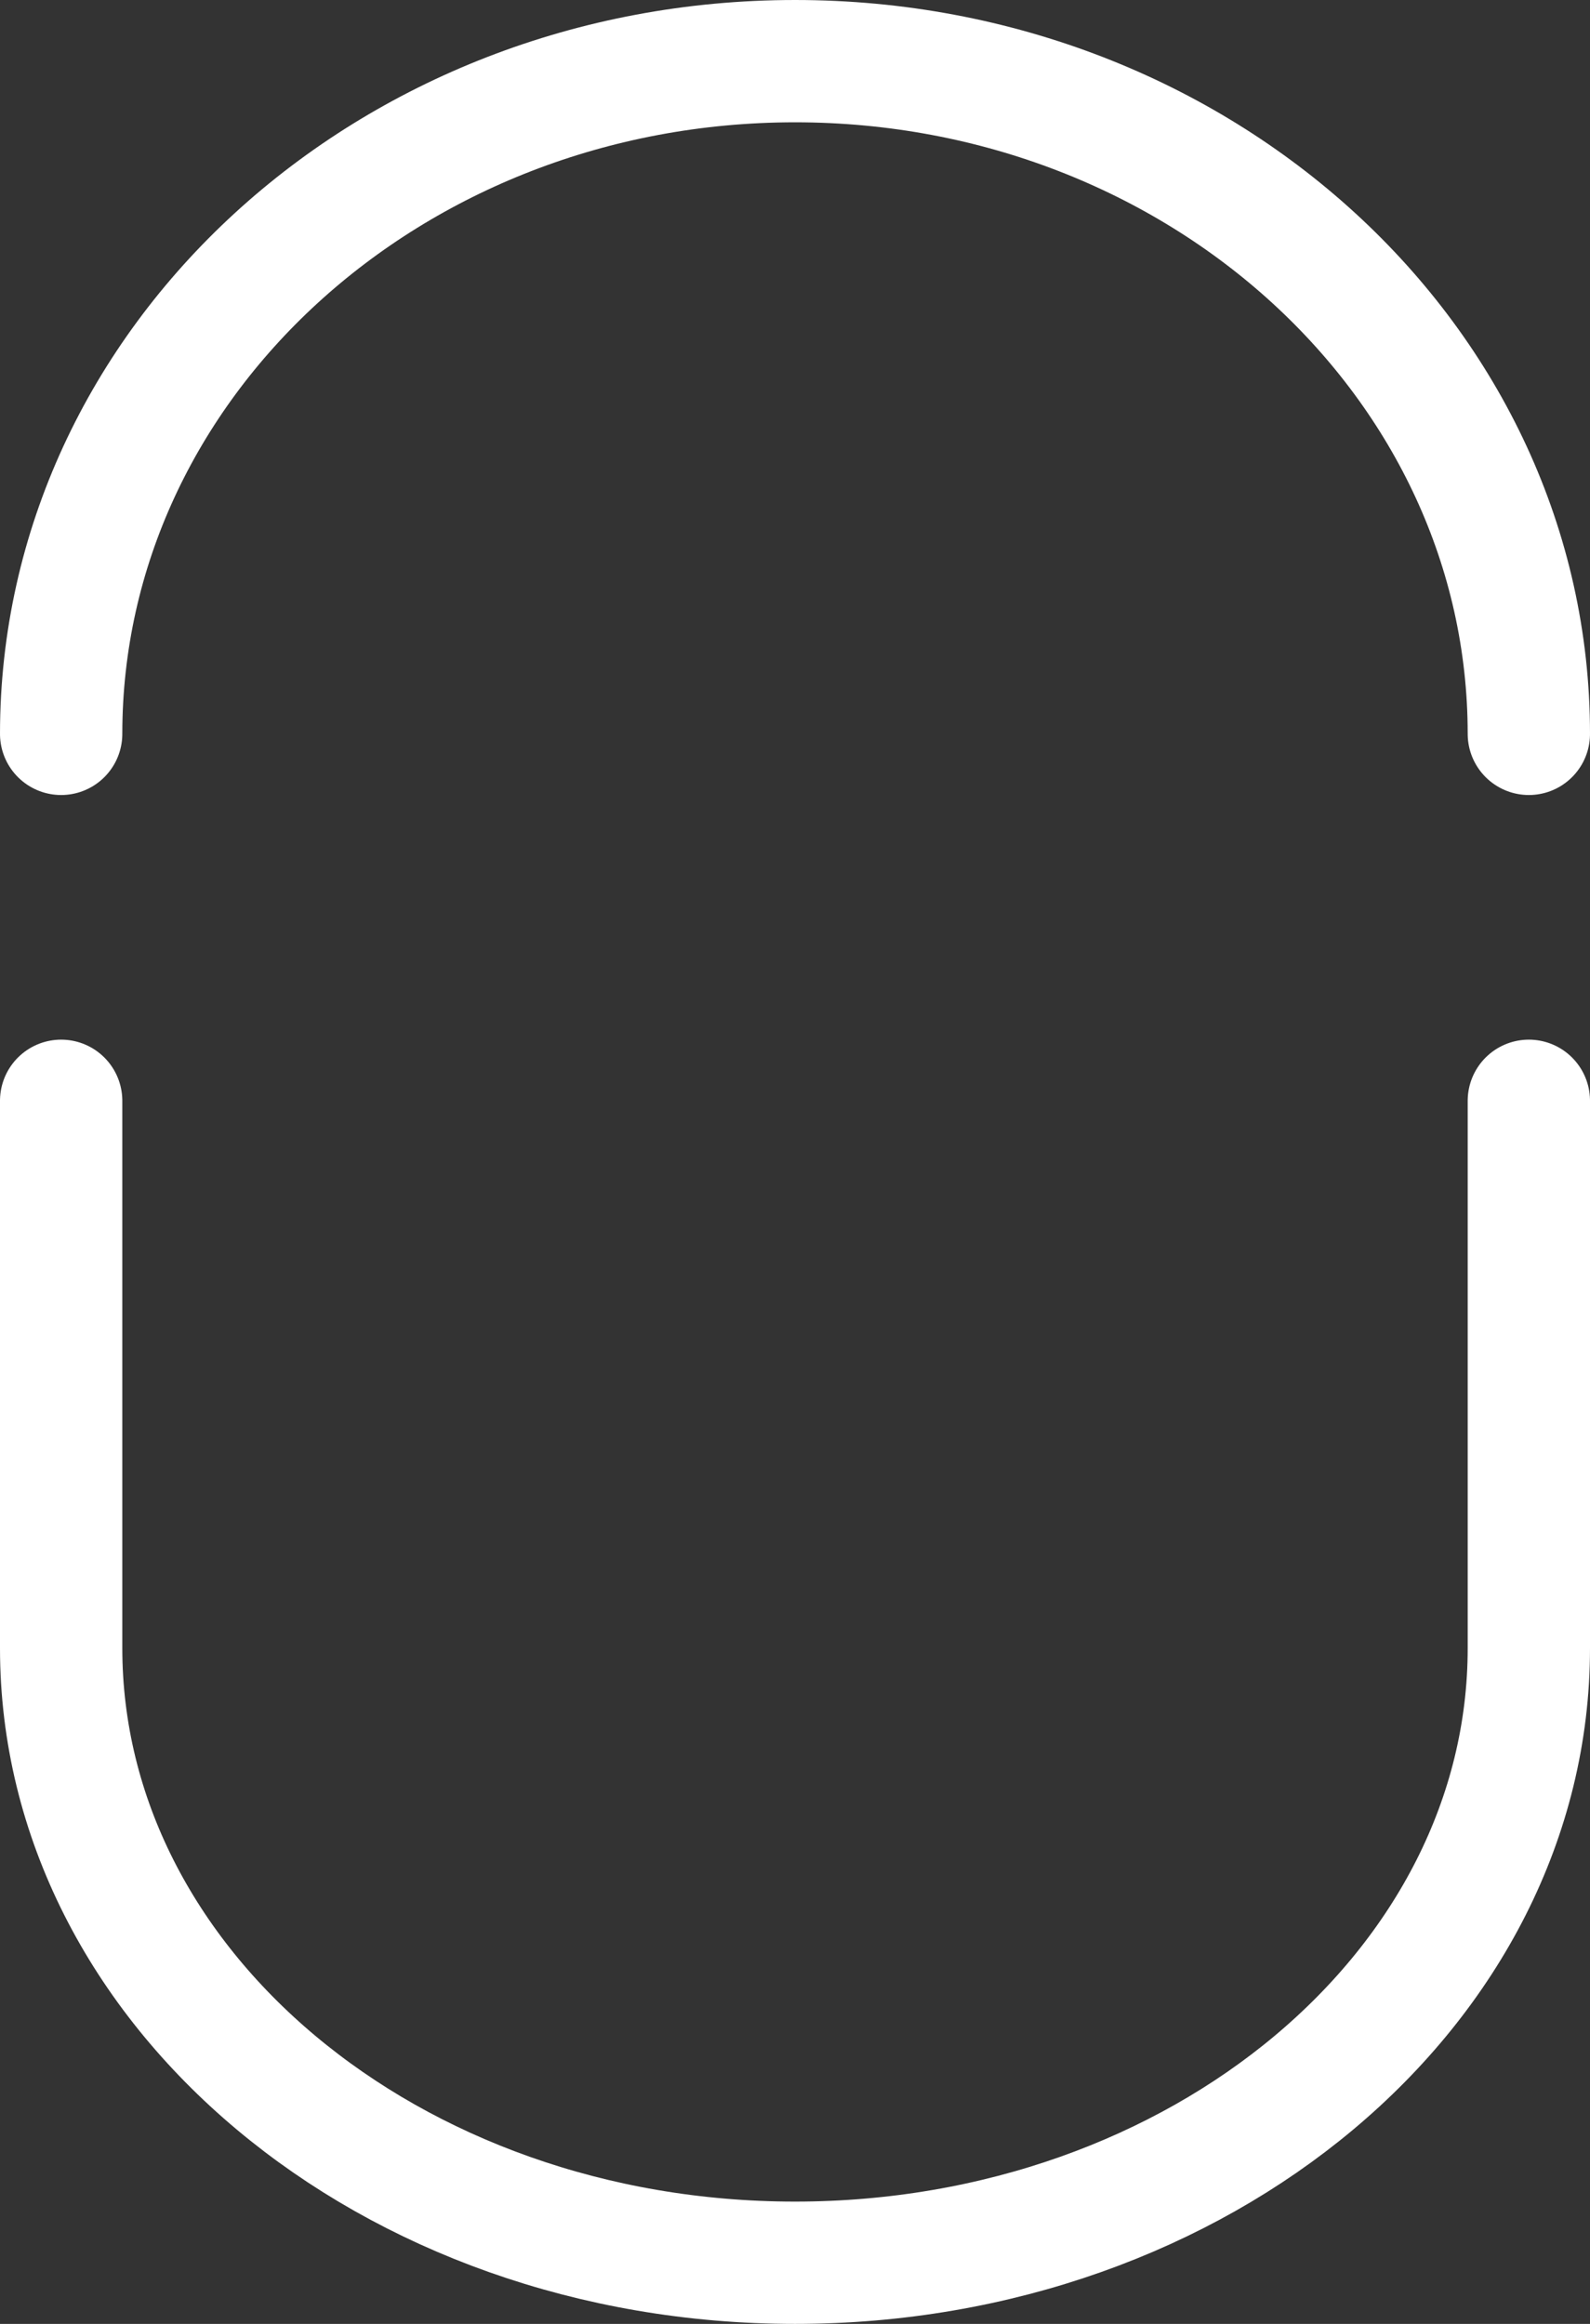 <svg xmlns="http://www.w3.org/2000/svg" width="26" height="38" viewBox="0 0 26 38">
  <rect x="0" y="0" width="26" height="38" fill="#333333" stroke="none"/>
  <g id="headtitle-scroll-mouse" transform="translate(-48.999 2420) rotate(-90)" style="isolation: isolate">
    <path id="Path_1" data-name="Path 1" d="M25,0c6.075,0,11,5.373,11,12S31.075,24,25,24" transform="translate(2383 49.999)" fill="none" stroke="#fff" stroke-linecap="round" stroke-width="2"/>
    <path id="Path_2" data-name="Path 2" d="M0,24H8.95C14.5,24,19,18.628,19,12S14.5,0,8.95,0H0" transform="translate(2402 73.999) rotate(180)" fill="none" stroke="#fff" stroke-linecap="round" stroke-width="2"/>
  </g>
</svg>
